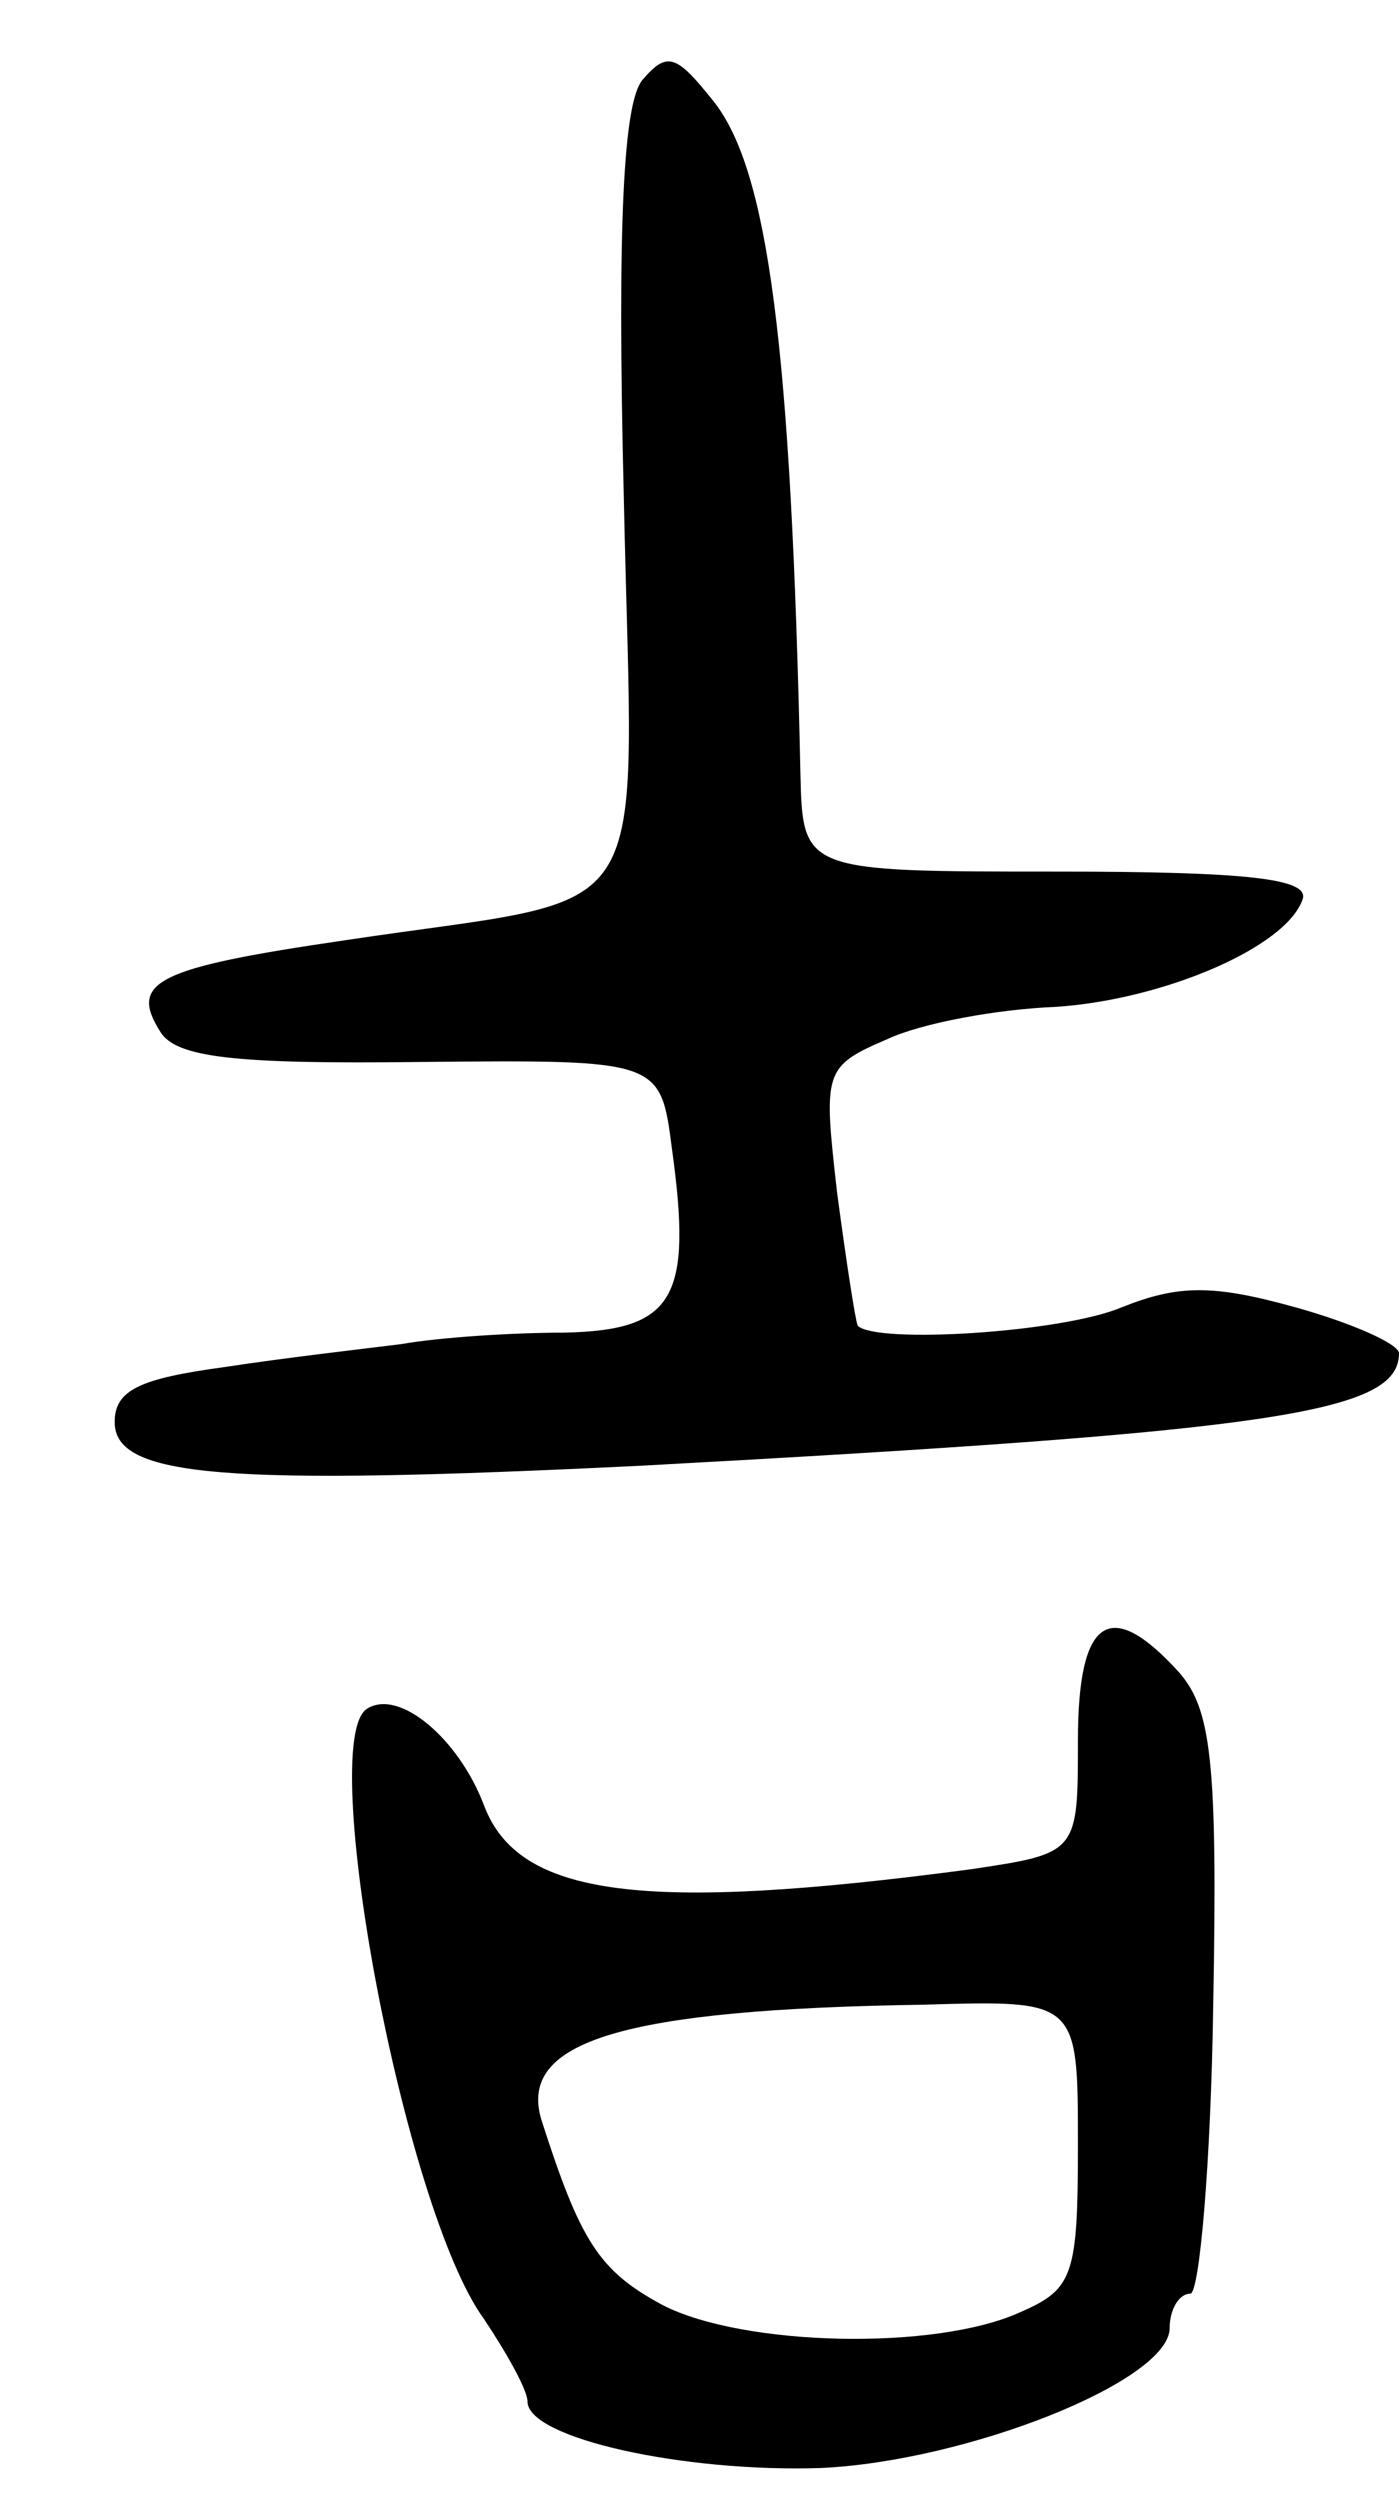 <svg version="1.0" xmlns="http://www.w3.org/2000/svg"
 width="61pt" height="109pt" viewBox="0 0 61 109"
 preserveAspectRatio="xMidYMid meet">
<g transform="translate(0,109) scale(0.1,-0.1)"
fill="#000000" stroke="none">
<path d="M280 1055 c-8 -10 -11 -61 -8 -182 4 -193 17 -172 -122 -193 -82 -12
-94 -18 -80 -40 7 -11 32 -14 113 -13 105 1 105 1 110 -38 9 -65 1 -79 -47
-80 -22 0 -54 -2 -71 -5 -16 -2 -51 -6 -77 -10 -37 -5 -48 -10 -48 -24 0 -24
47 -28 230 -19 276 15 330 23 330 49 0 4 -20 13 -45 20 -36 10 -51 10 -76 0
-26 -11 -107 -16 -115 -8 -1 2 -5 28 -9 58 -6 53 -6 55 22 67 15 7 48 13 73
14 47 3 101 26 108 47 3 9 -25 12 -107 12 -111 0 -111 0 -112 43 -4 186 -14
263 -38 293 -16 20 -20 22 -31 9z"/>
<path d="M470 331 c0 -49 0 -49 -47 -56 -143 -19 -197 -12 -212 28 -11 29 -37
51 -51 42 -22 -14 16 -218 51 -266 10 -15 19 -31 19 -36 0 -16 68 -31 128 -29
64 3 152 38 152 61 0 8 4 15 9 15 4 0 9 57 10 126 2 107 -1 129 -15 145 -30
33 -44 24 -44 -30z m0 -176 c0 -57 -2 -63 -25 -73 -37 -17 -121 -15 -156 3
-28 15 -36 28 -53 81 -10 34 35 48 167 50 67 2 67 2 67 -61z"/>
</g>
</svg>
